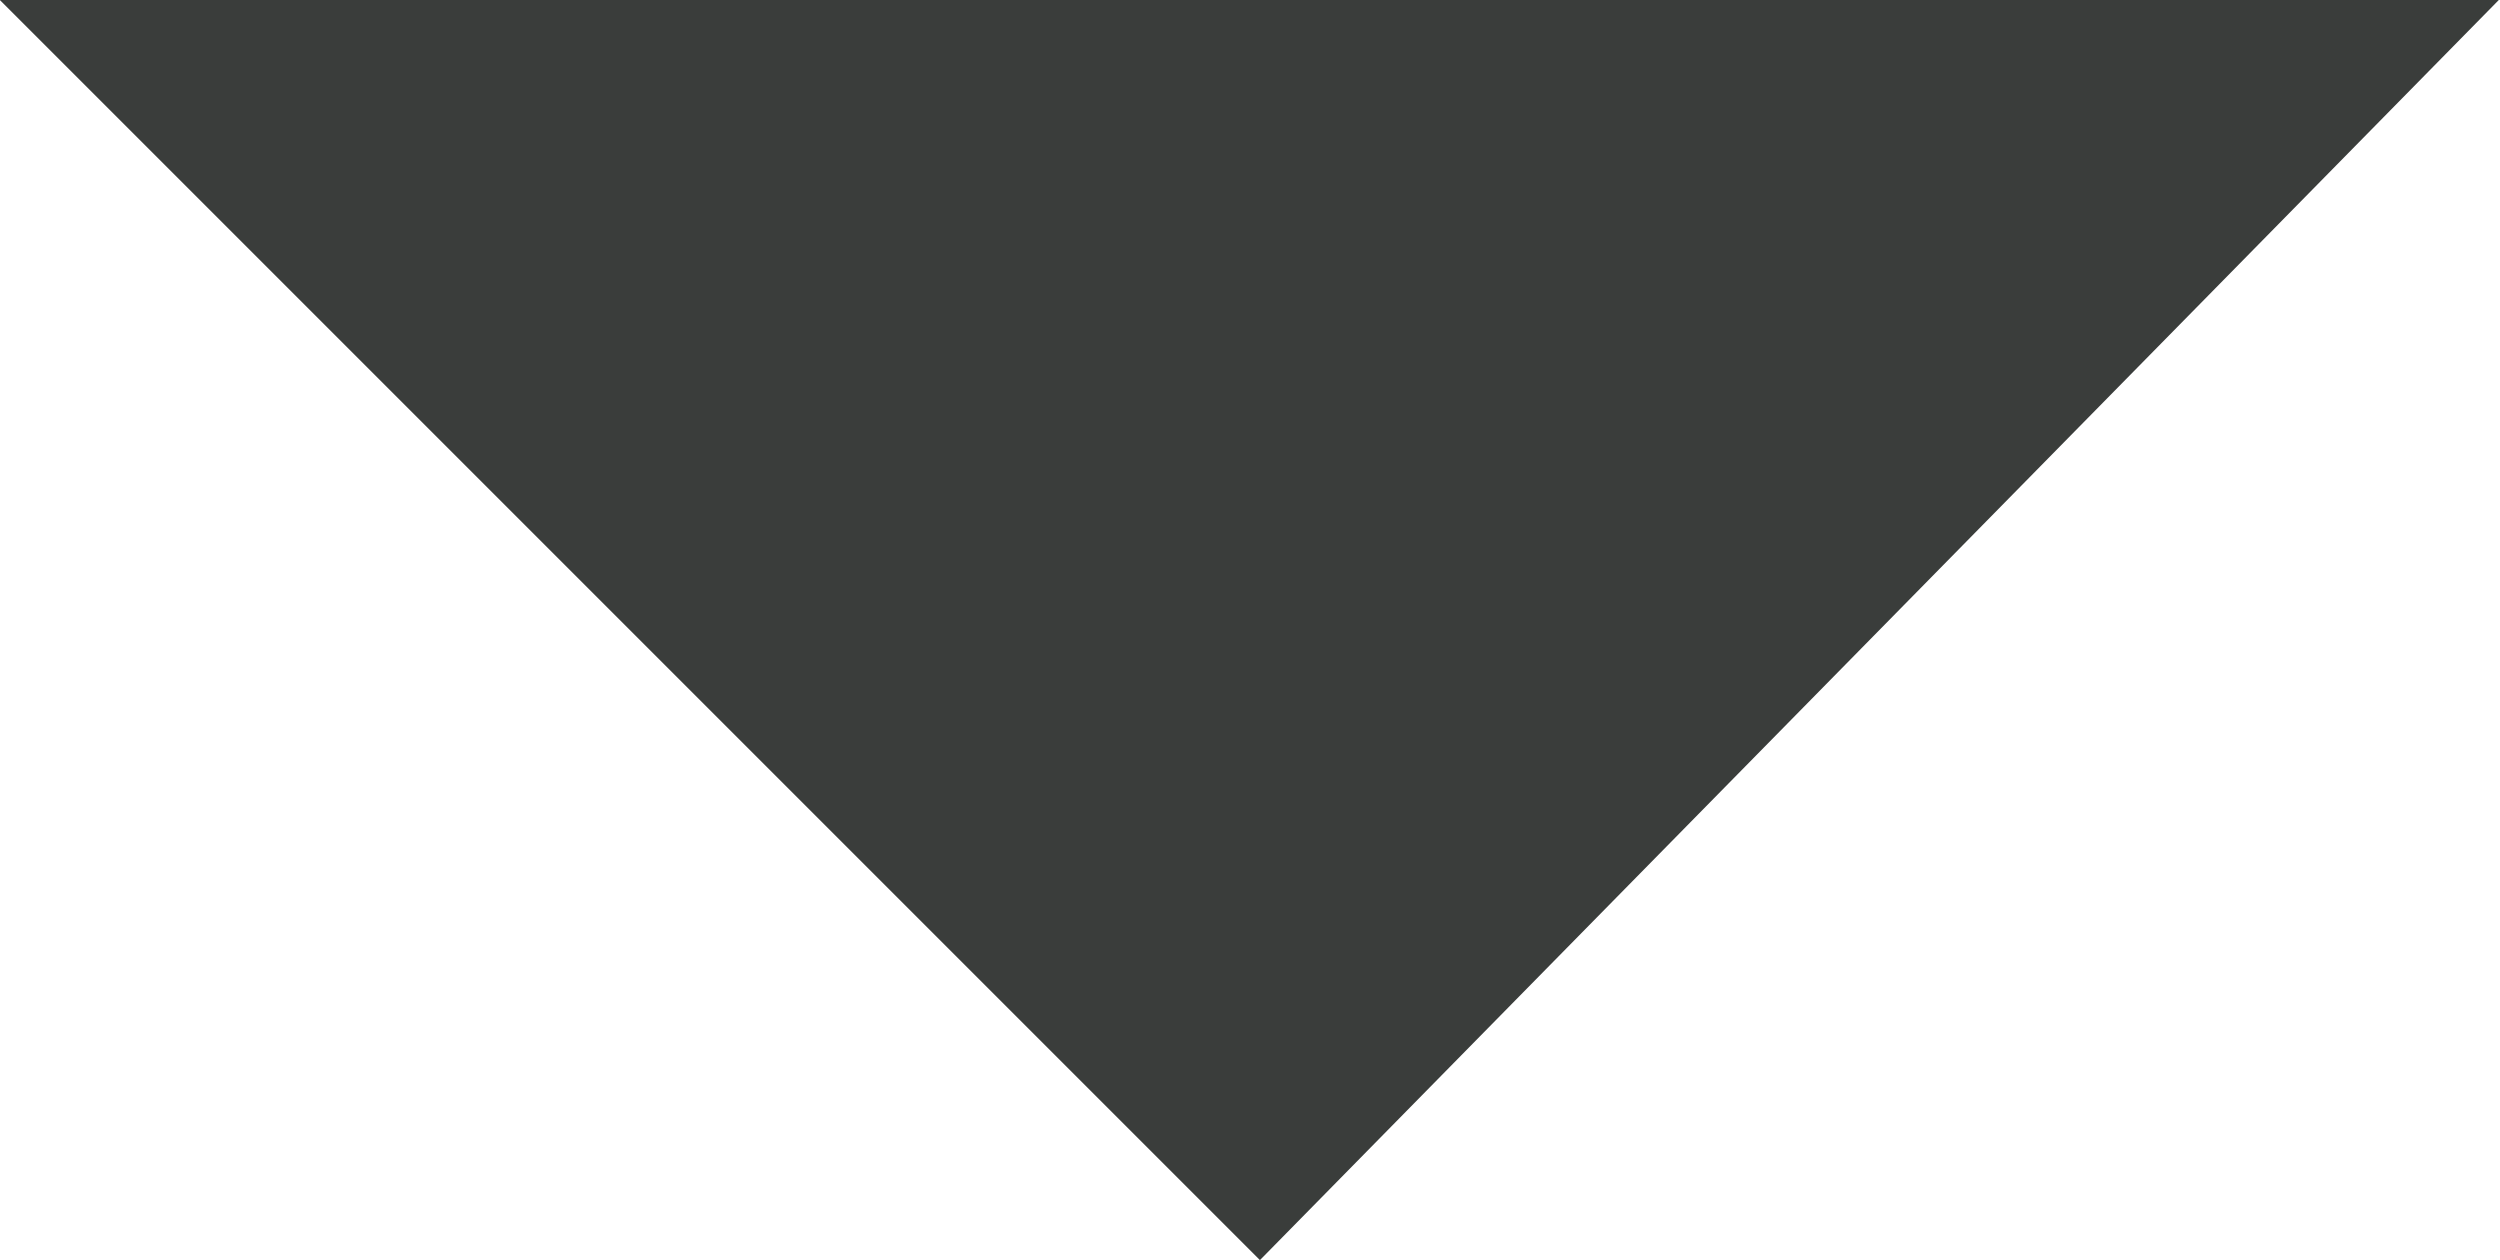 <svg xmlns="http://www.w3.org/2000/svg" viewBox="761.868 437.472 14.475 7.295">
  <defs>
    <style>
      .cls-1 {
        fill: #3a3d3b;
      }
    </style>
  </defs>
  <path id="Path_13" data-name="Path 13" class="cls-1" d="M1673.023,113.879l-7.3-7.3H1680.2Z" transform="translate(-903.86 330.889)"/>
</svg>
